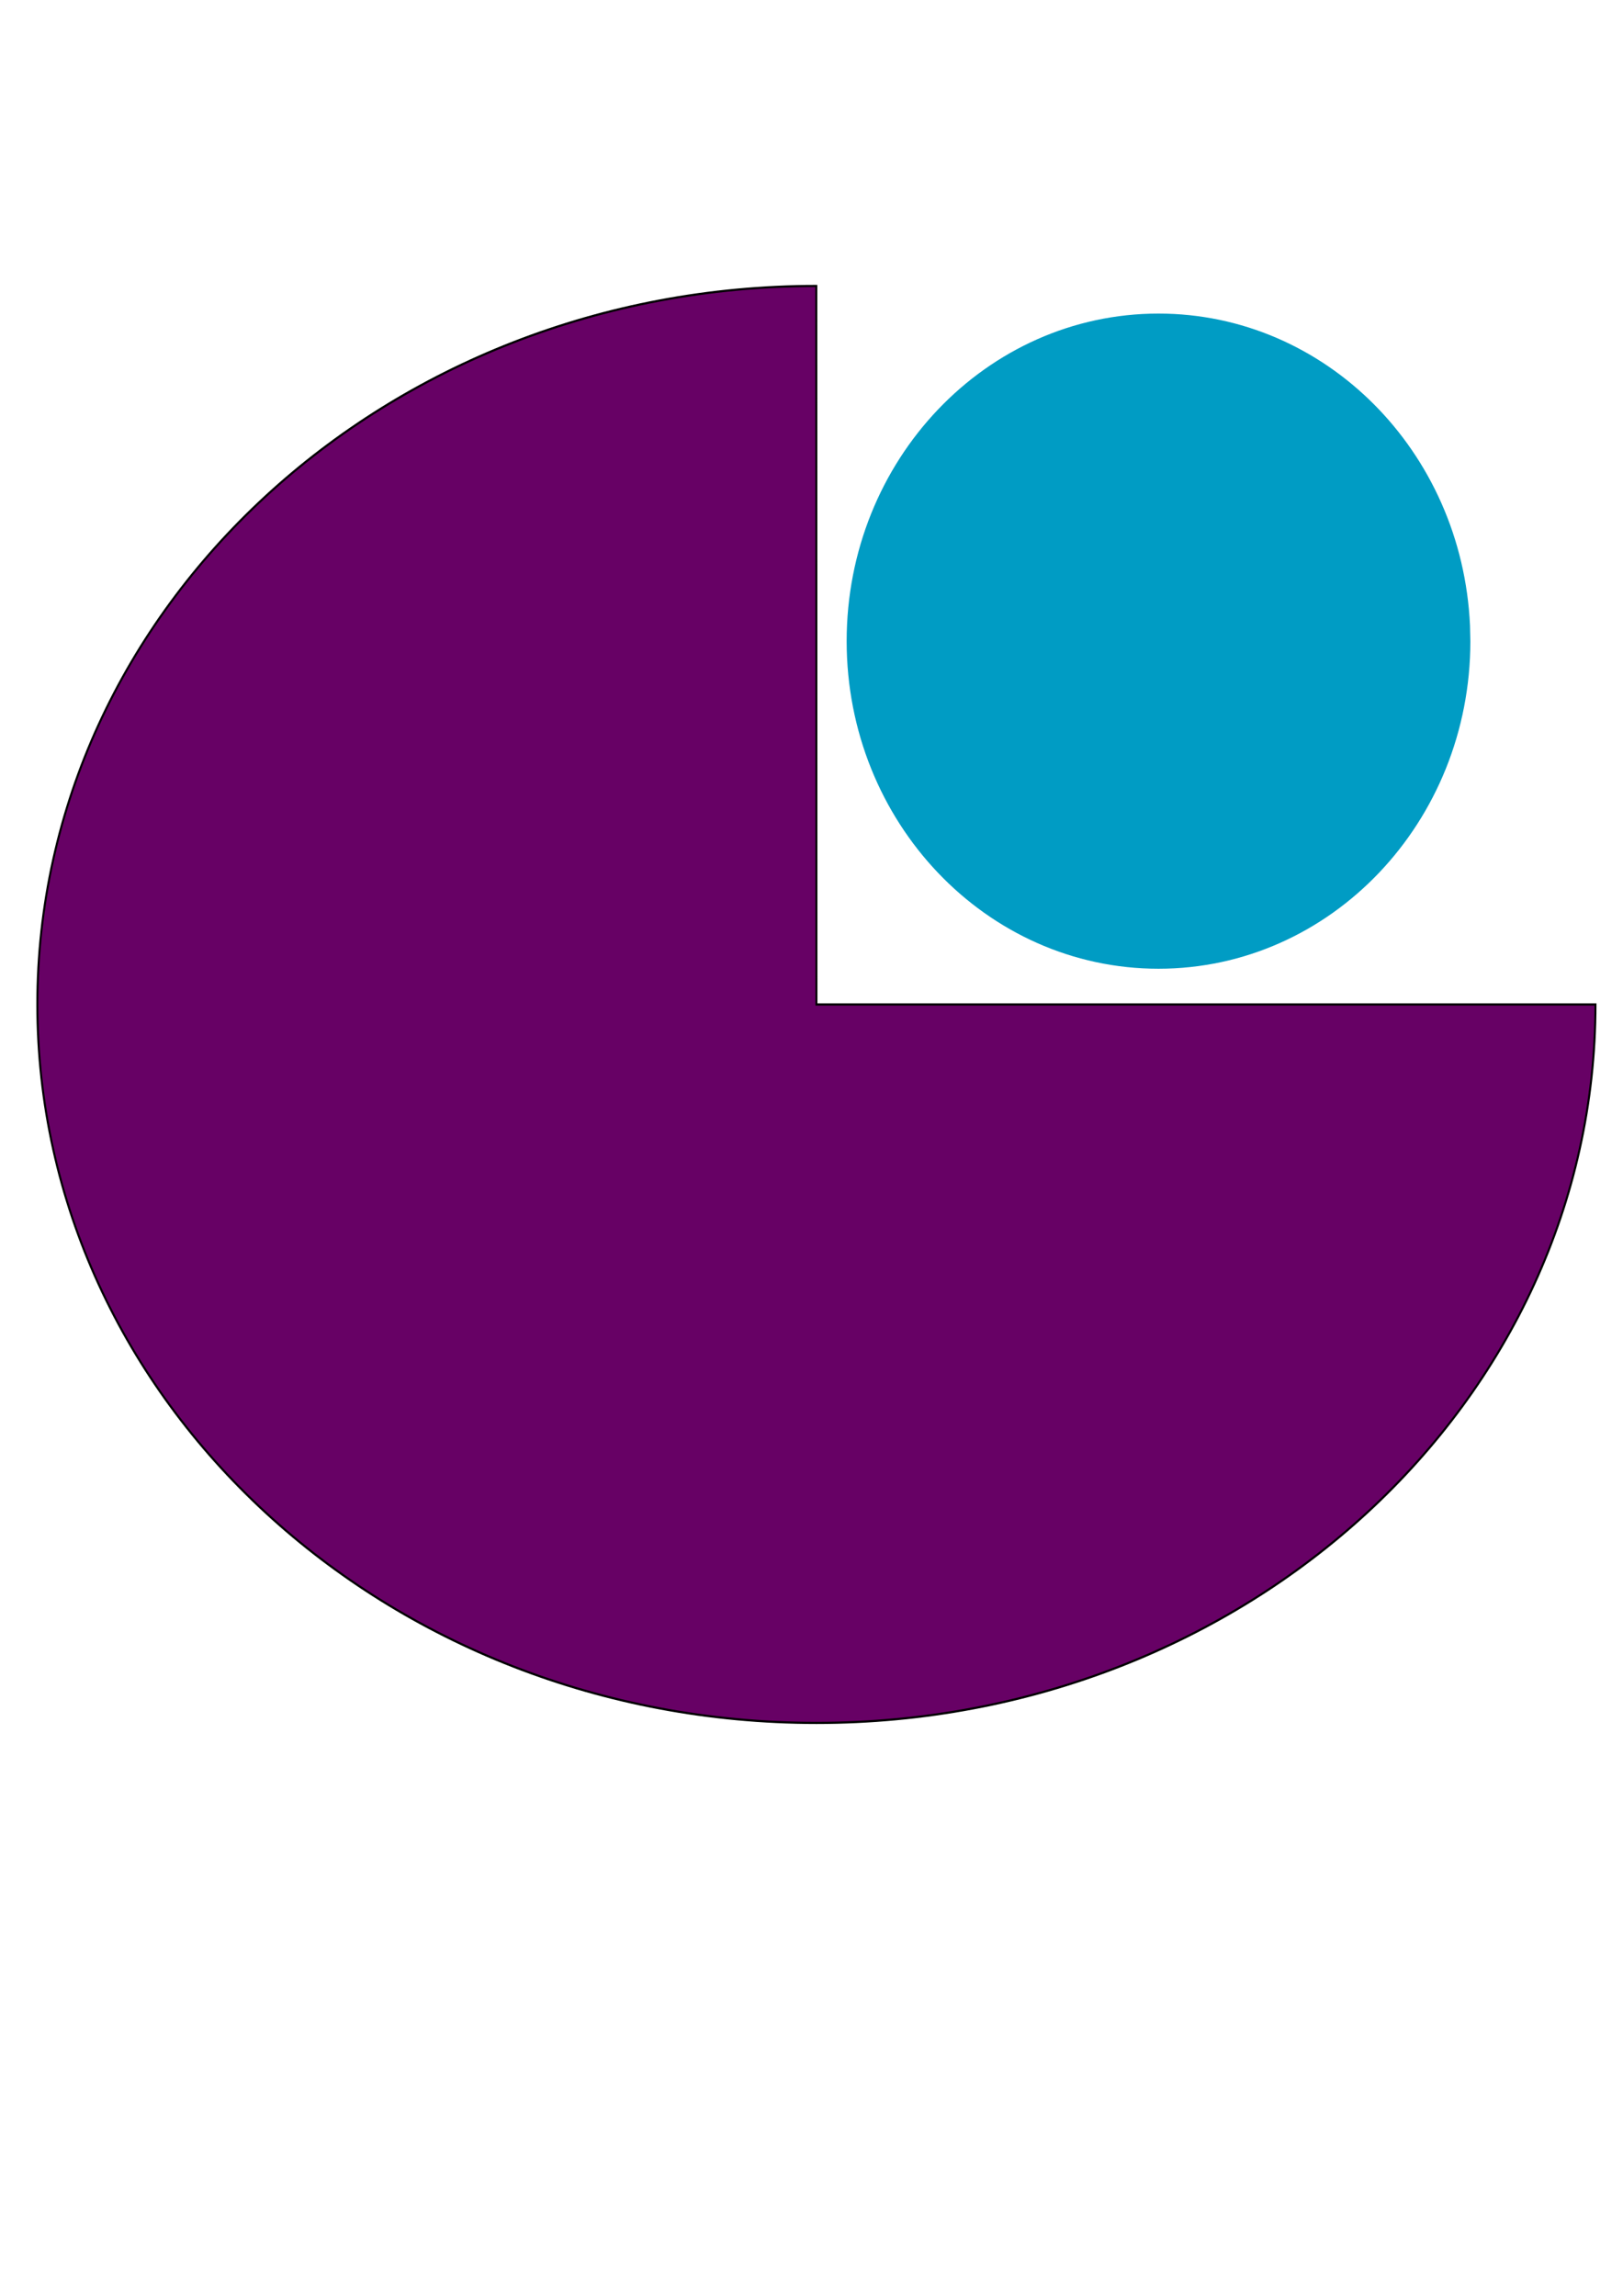 <?xml version="1.0" encoding="UTF-8" standalone="no"?>
<!-- Created with Inkscape (http://www.inkscape.org/) -->

<svg
   xmlns:dc="http://purl.org/dc/elements/1.1/"
   xmlns:cc="http://creativecommons.org/ns#"
   xmlns:rdf="http://www.w3.org/1999/02/22-rdf-syntax-ns#"
   xmlns:svg="http://www.w3.org/2000/svg"
   xmlns="http://www.w3.org/2000/svg"
   xmlns:sodipodi="http://sodipodi.sourceforge.net/DTD/sodipodi-0.dtd"
   xmlns:inkscape="http://www.inkscape.org/namespaces/inkscape"
   width="744.094"
   height="1052.362"
   id="svg2"
   version="1.1"
   inkscape:version="0.48.3.1 r9886"
   sodipodi:docname="sciencecircle.svg">
  <defs
     id="defs4" />
  <sodipodi:namedview
     id="base"
     pagecolor="#ffffff"
     bordercolor="#666666"
     borderopacity="1.0"
     inkscape:pageopacity="0.0"
     inkscape:pageshadow="2"
     inkscape:zoom="0.35"
     inkscape:cx="-127.85714"
     inkscape:cy="520"
     inkscape:document-units="px"
     inkscape:current-layer="layer1"
     showgrid="false"
     inkscape:window-width="1535"
     inkscape:window-height="876"
     inkscape:window-x="65"
     inkscape:window-y="24"
     inkscape:window-maximized="1" />
  <g
     inkscape:label="Layer 1"
     inkscape:groupmode="layer"
     id="layer1">
    <g
       id="g3791"
       transform="translate(4.2857143e-6,40)">
      <path
         transform="matrix(0.926,0,0,0.998,-128.387,-217.805)"
         sodipodi:end="4.7122118"
         sodipodi:start="0"
         d="m 928.571,639.505 c 0,182.254 -172.69,330 -385.714,330 -213.024,0 -385.714,-147.746 -385.714,-330 0,-182.231 172.649,-329.968 385.646,-330 l 0.068,330 z"
         sodipodi:ry="330"
         sodipodi:rx="385.71429"
         sodipodi:cy="639.50507"
         sodipodi:cx="542.85712"
         id="path2995"
         style="fill:#670165;fill-opacity:1;fill-rule:evenodd;stroke:#000000;stroke-width:1px;stroke-linecap:butt;stroke-linejoin:miter;stroke-opacity:1"
         sodipodi:type="arc" />
      <path
         transform="matrix(0.457,0,0,0.457,777.267,154.234)"
         sodipodi:open="true"
         sodipodi:end="6.2356033"
         sodipodi:start="0"
         d="m -225.714,218.076 c 0,181.465 -140.071,328.571 -312.857,328.571 -172.786,0 -312.857,-147.106 -312.857,-328.571 0,-181.465 140.071,-328.571 312.857,-328.571 167.001,0 304.56,137.753 312.503,312.943"
         sodipodi:ry="328.57144"
         sodipodi:rx="312.85715"
         sodipodi:cy="218.07646"
         sodipodi:cx="-538.57141"
         id="path3765"
         style="fill:#009cc4;fill-opacity:1"
         sodipodi:type="arc" />
    </g>
  </g>
</svg>
